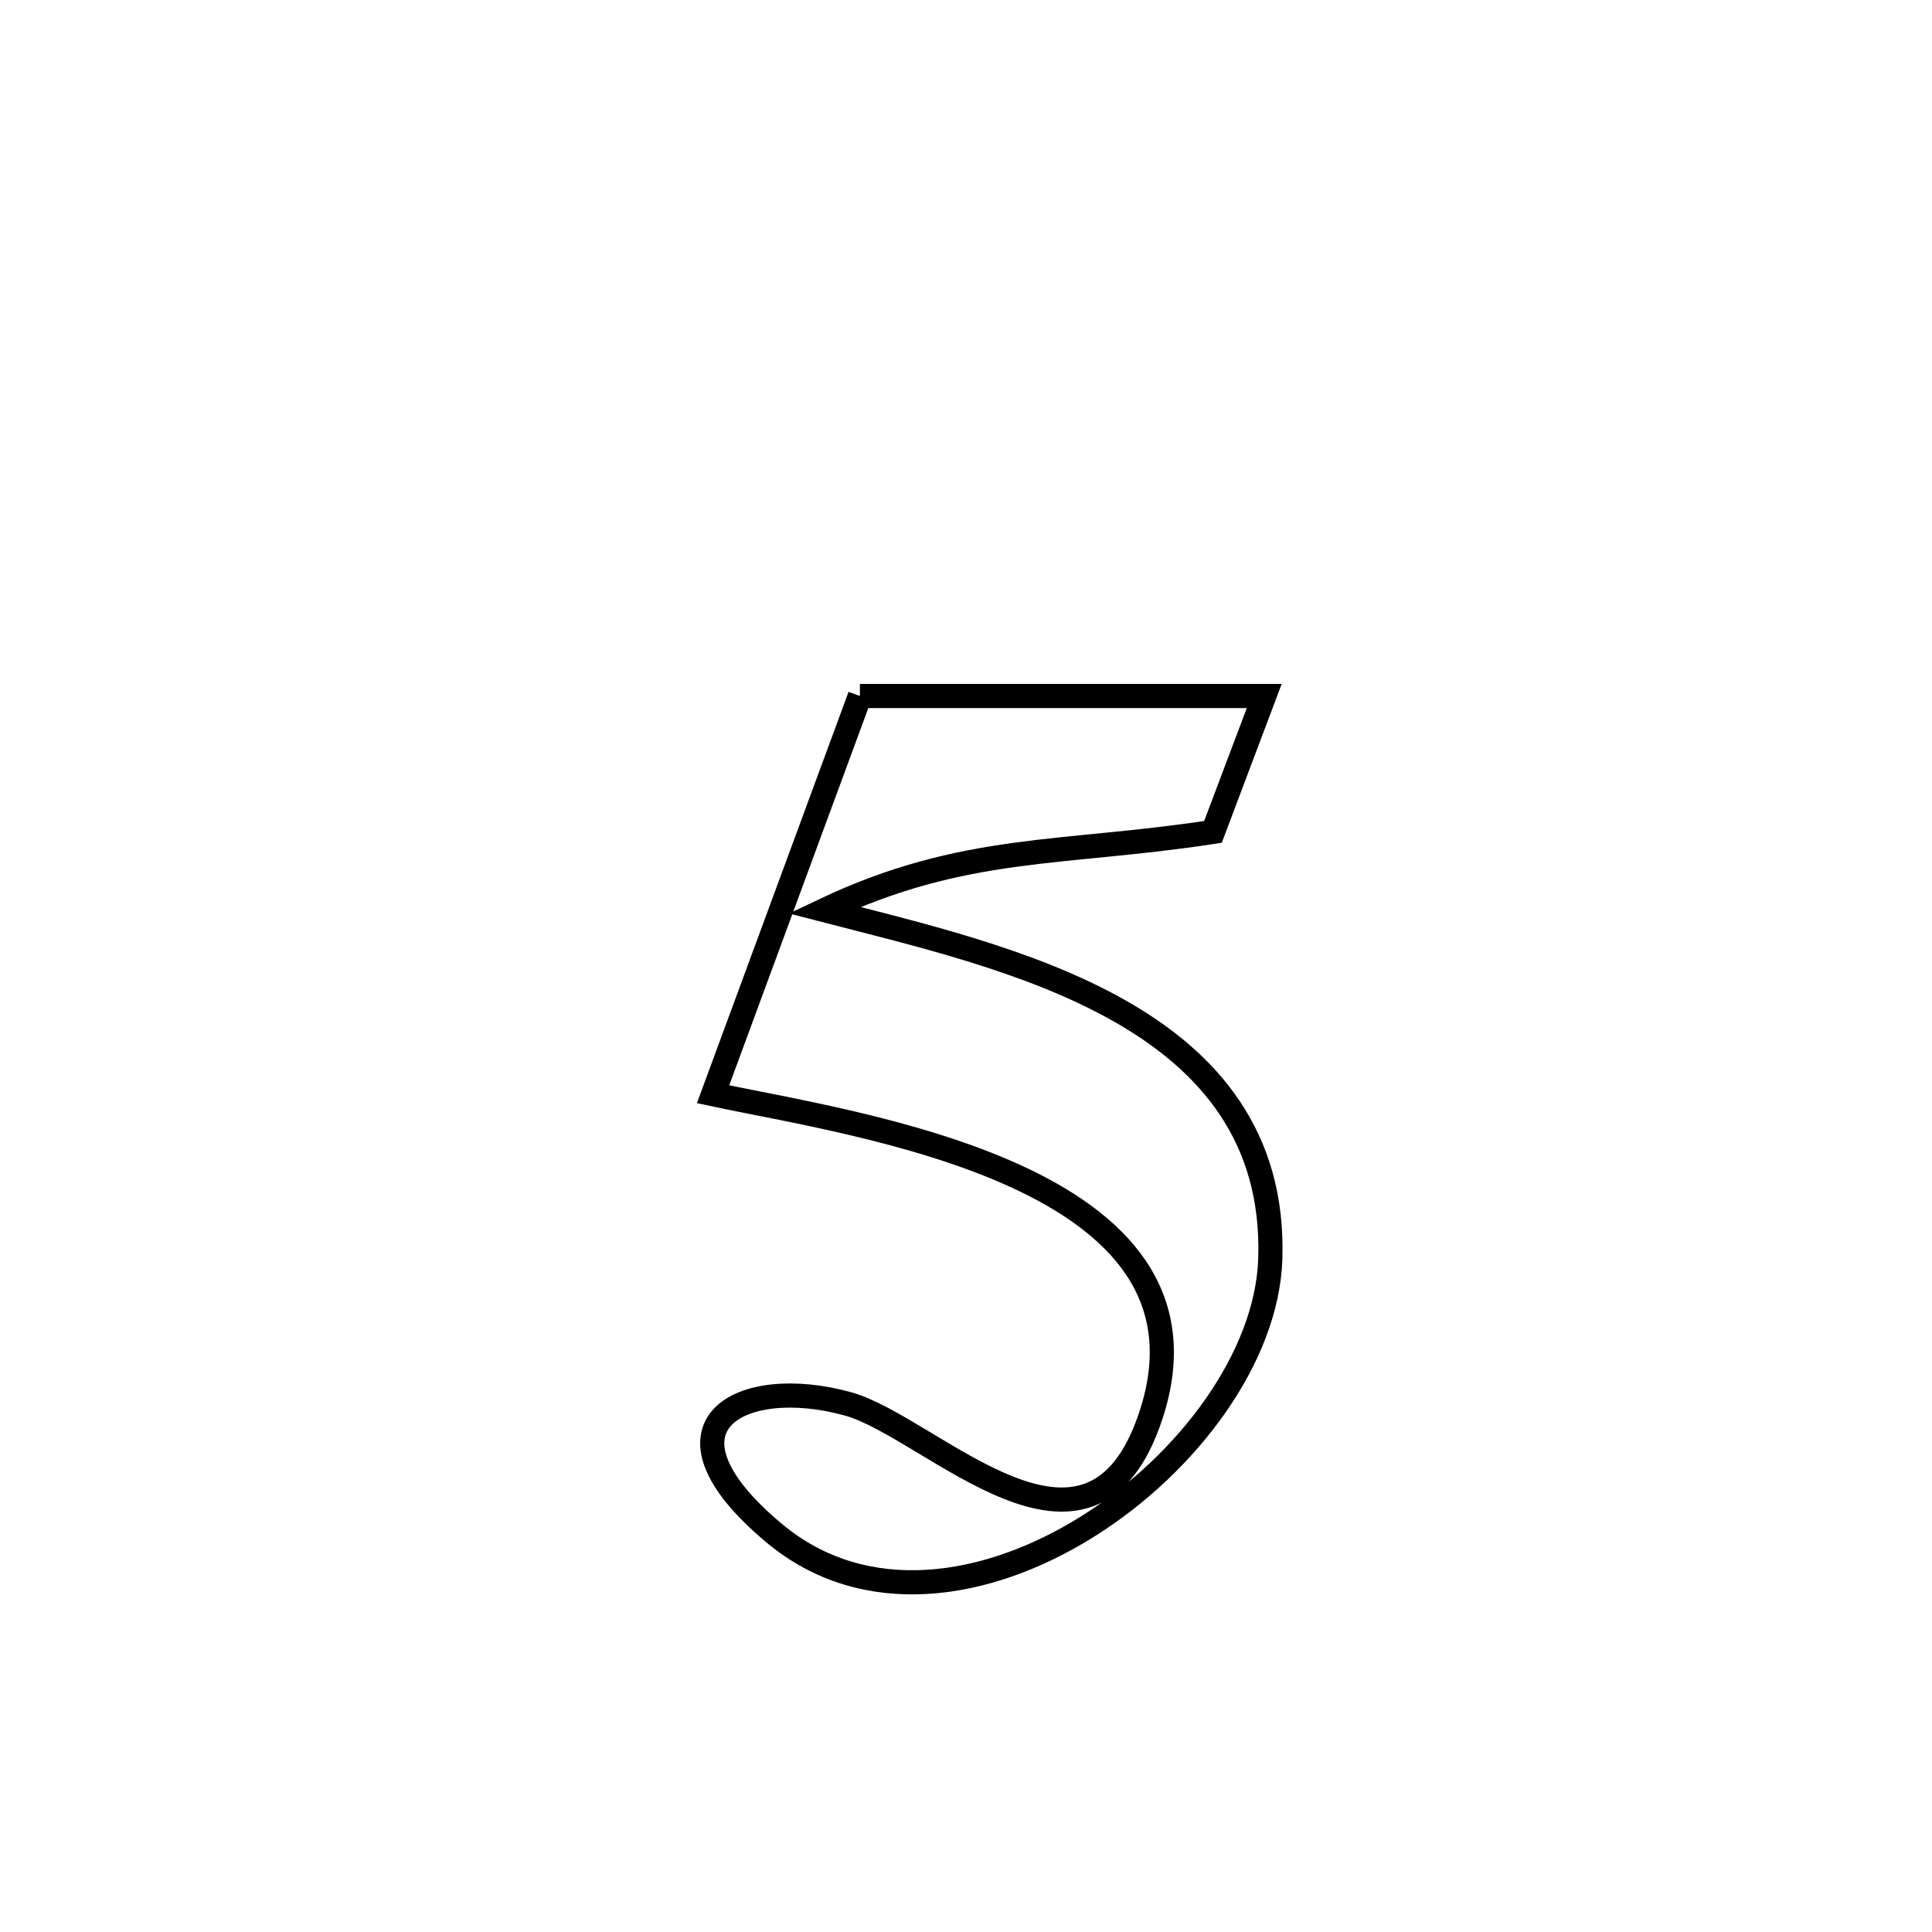 <svg xmlns="http://www.w3.org/2000/svg" viewBox="0.0 0.0 24.0 24.0" height="200px" width="200px"><path fill="none" stroke="black" stroke-width=".3" stroke-opacity="1.0"  filling="0" d="M10.682 8.646 L10.682 8.646 C12.356 8.646 14.031 8.646 15.705 8.646 L15.705 8.646 C15.493 9.209 15.28 9.771 15.068 10.334 L15.068 10.334 C13.204 10.621 11.973 10.484 10.239 11.306 L10.239 11.306 C11.369 11.599 12.78 11.921 13.895 12.55 C15.01 13.179 15.83 14.116 15.78 15.64 C15.74 16.855 14.762 18.179 13.512 18.962 C12.263 19.745 10.741 19.988 9.614 19.043 C8.021 17.709 9.201 17.071 10.532 17.439 C11.572 17.726 13.543 19.877 14.298 17.579 C14.79 16.081 13.867 15.179 12.603 14.604 C11.339 14.029 9.733 13.781 8.858 13.593 L8.858 13.593 C9.466 11.944 10.074 10.295 10.682 8.646 L10.682 8.646"></path></svg>